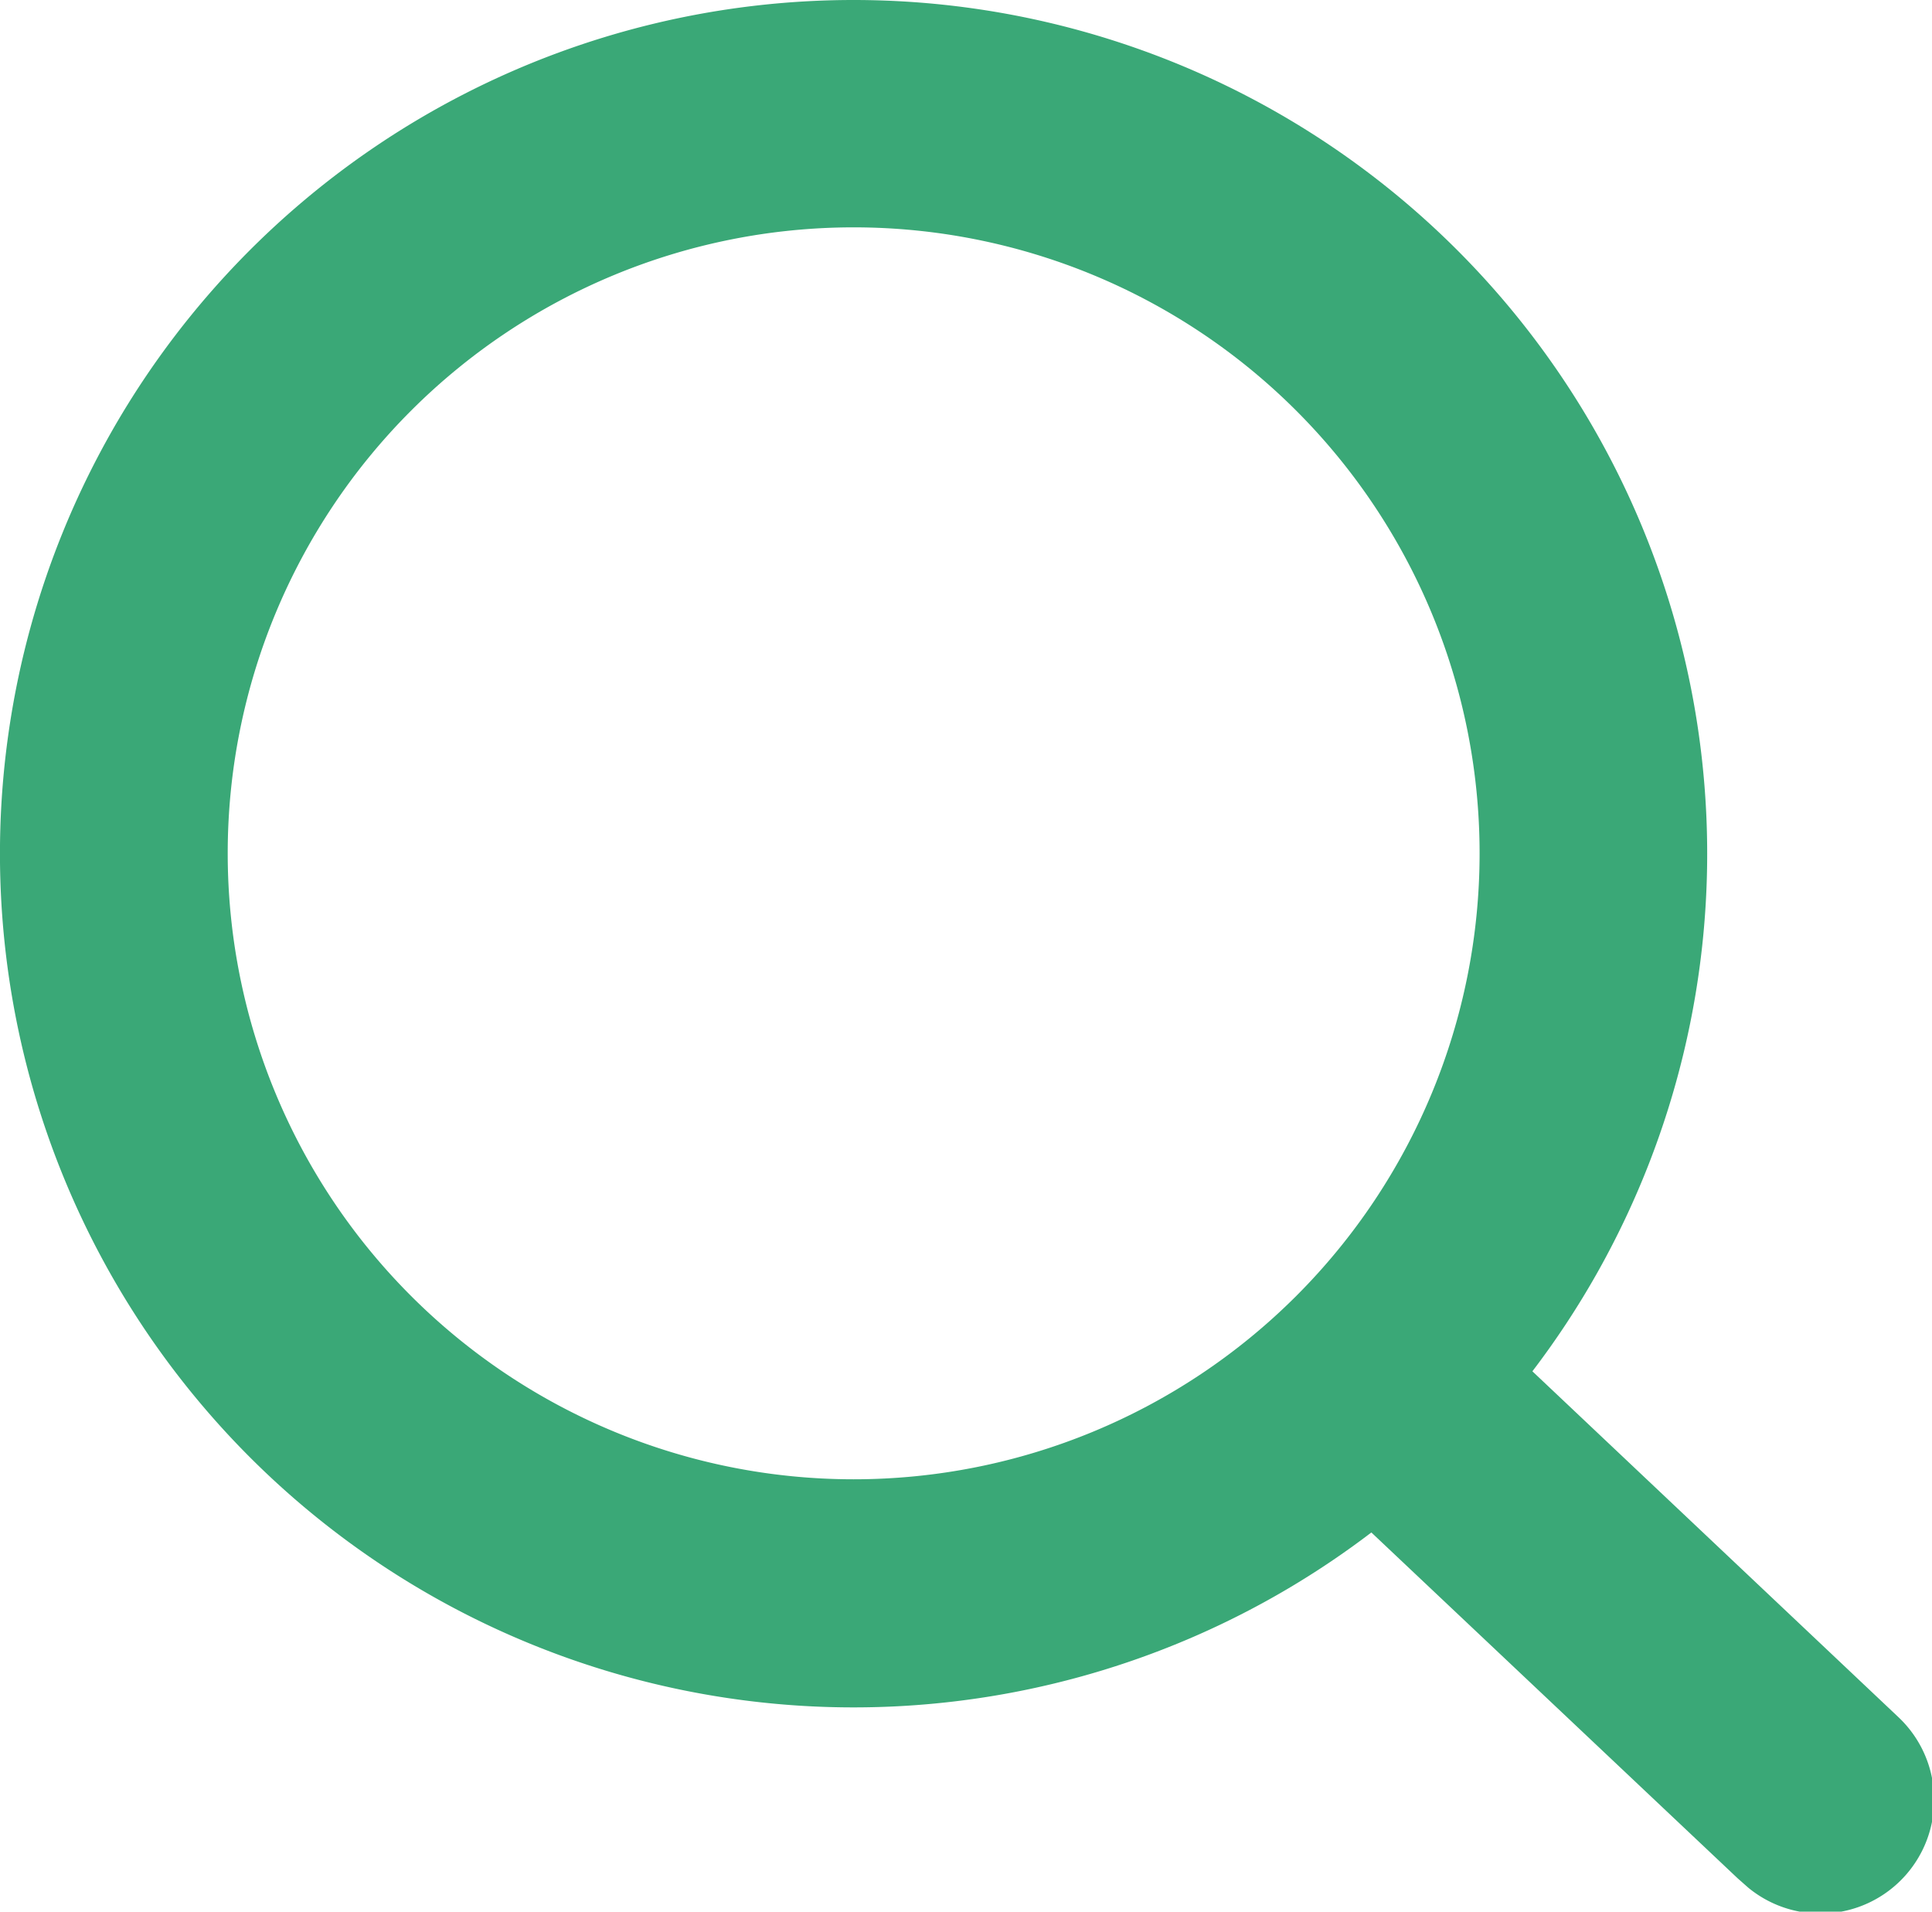 <svg xmlns="http://www.w3.org/2000/svg" width="15.297" height="15.135" viewBox="0 0 15.297 15.135">
  <path id="searchIcon" d="M9.259,2.5a6.759,6.759,0,0,1,5.374,10.857l2.9,2.74a.9.9,0,0,1-1.19,1.349l-.085-.075-2.9-2.738A6.759,6.759,0,1,1,9.259,2.5Zm0,1.8a4.956,4.956,0,1,0,4.956,4.956A4.956,4.956,0,0,0,9.259,4.3Z" transform="translate(-2.5 -2.5)" fill="#3aa877"/>
</svg>
